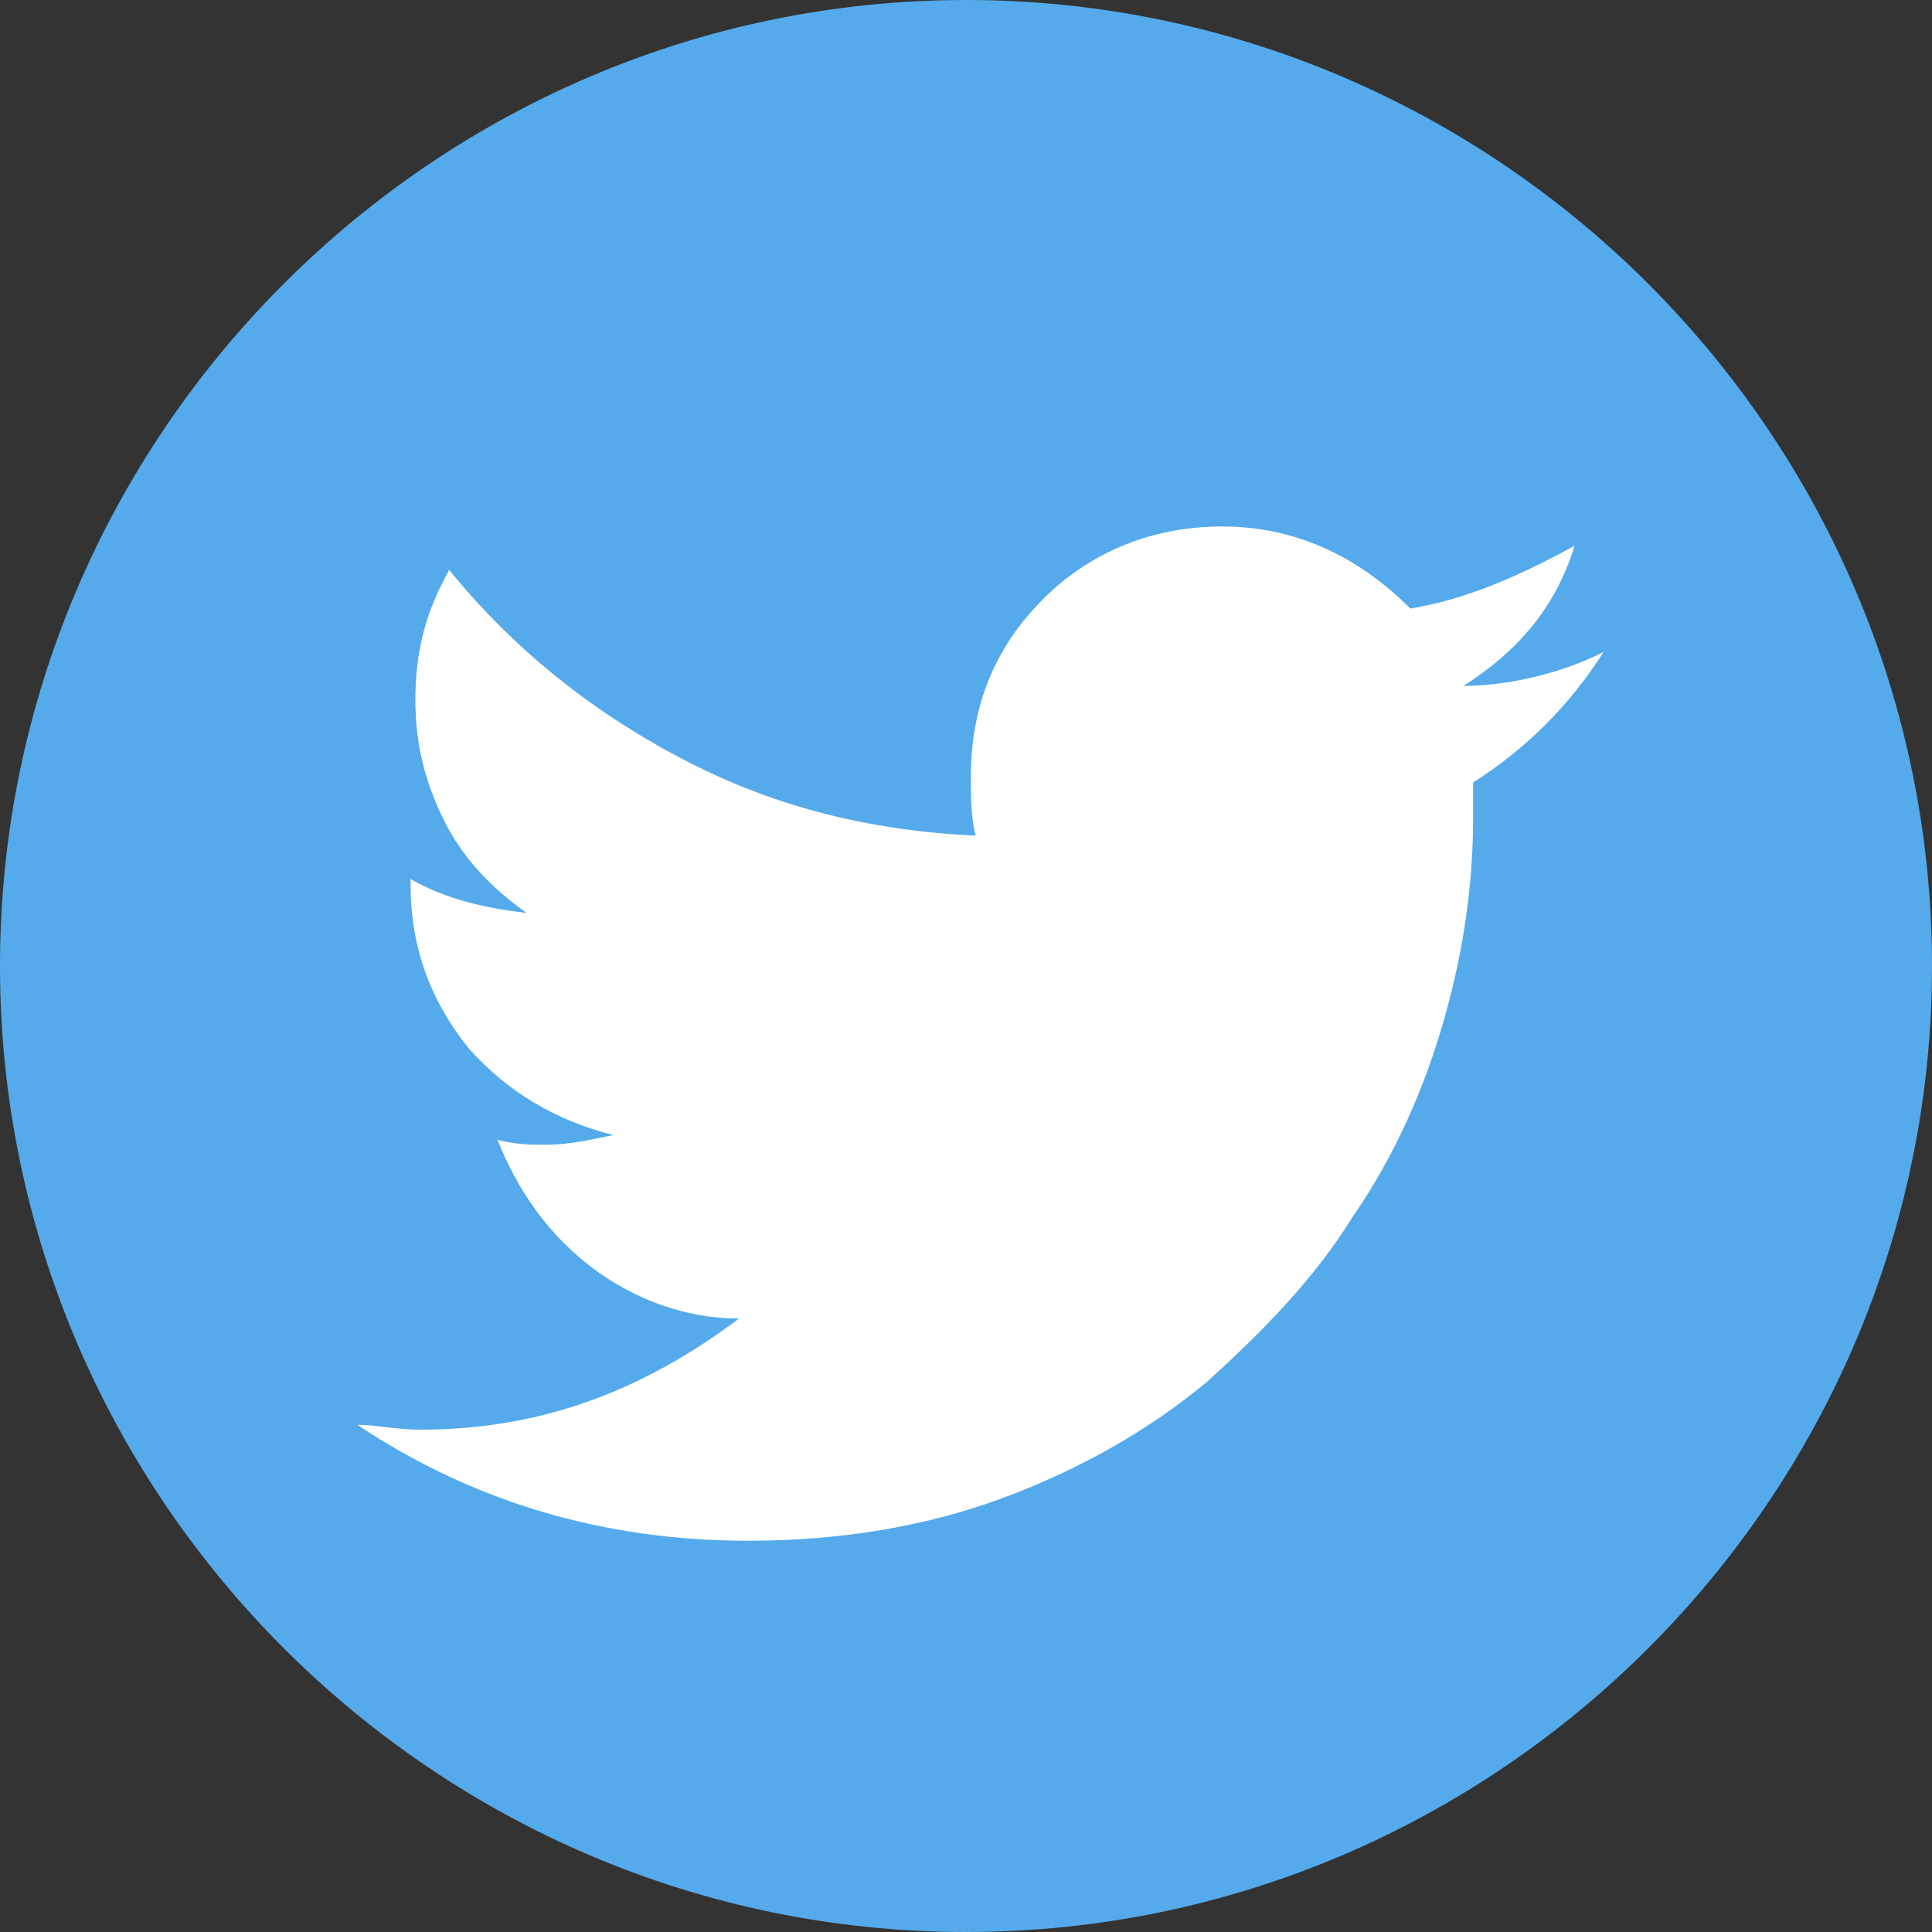 <?xml version="1.0" encoding="utf-8"?>
<!-- Generator: Adobe Illustrator 19.1.1, SVG Export Plug-In . SVG Version: 6.00 Build 0)  -->
<svg version="1.1" id="Layer_1" xmlns="http://www.w3.org/2000/svg" xmlns:xlink="http://www.w3.org/1999/xlink" x="0px" y="0px"
	 viewBox="0 0 40 40" style="enable-background:new 0 0 40 40;" xml:space="preserve">
<rect x="0" y="0" width="40" height="40" fill="#333333" stroke="none"/>
<style type="text/css">
	.st0{fill:#55AAEC;}
	.st1{fill:#FFFFFF;}
</style>
<g>
	<path class="st0" d="M20,40L20,40C9,40,0,31,0,20v0C0,9,9,0,20,0h0c11,0,20,9,20,20v0C40,31,31,40,20,40z"/>
	<g>
		<path class="st1" d="M33.2,13.5c-0.7,1.1-1.6,2-2.7,2.7c0,0.2,0,0.4,0,0.7c0,1.4-0.2,2.8-0.6,4.2c-0.4,1.4-1,2.8-1.9,4.1
			c-0.8,1.3-1.9,2.4-3,3.4c-1.2,1-2.6,1.8-4.2,2.4c-1.6,0.6-3.4,0.9-5.3,0.9c-3,0-5.7-0.8-8.1-2.4c0.4,0,0.8,0.1,1.3,0.1
			c2.5,0,4.6-0.8,6.6-2.3c-1.1,0-2.2-0.4-3.1-1.1c-0.9-0.7-1.5-1.6-1.9-2.6c0.4,0.1,0.7,0.1,1,0.1c0.5,0,0.9-0.1,1.4-0.2
			c-1.2-0.3-2.2-0.9-3-1.8c-0.8-1-1.2-2.1-1.2-3.4v-0.1c0.7,0.4,1.5,0.6,2.4,0.7c-0.7-0.5-1.3-1.1-1.7-1.9c-0.4-0.8-0.6-1.6-0.6-2.5
			c0-1,0.2-1.8,0.7-2.7c1.3,1.6,2.9,2.9,4.8,3.9s3.9,1.5,6.1,1.6c-0.1-0.4-0.1-0.8-0.1-1.2c0-1.5,0.5-2.7,1.5-3.7s2.3-1.5,3.7-1.5
			c1.5,0,2.8,0.6,3.9,1.7c1.2-0.2,2.3-0.7,3.4-1.3c-0.4,1.3-1.2,2.2-2.3,2.9C31.1,14.2,32.2,14,33.2,13.5z"/>
	</g>
</g>
</svg>
